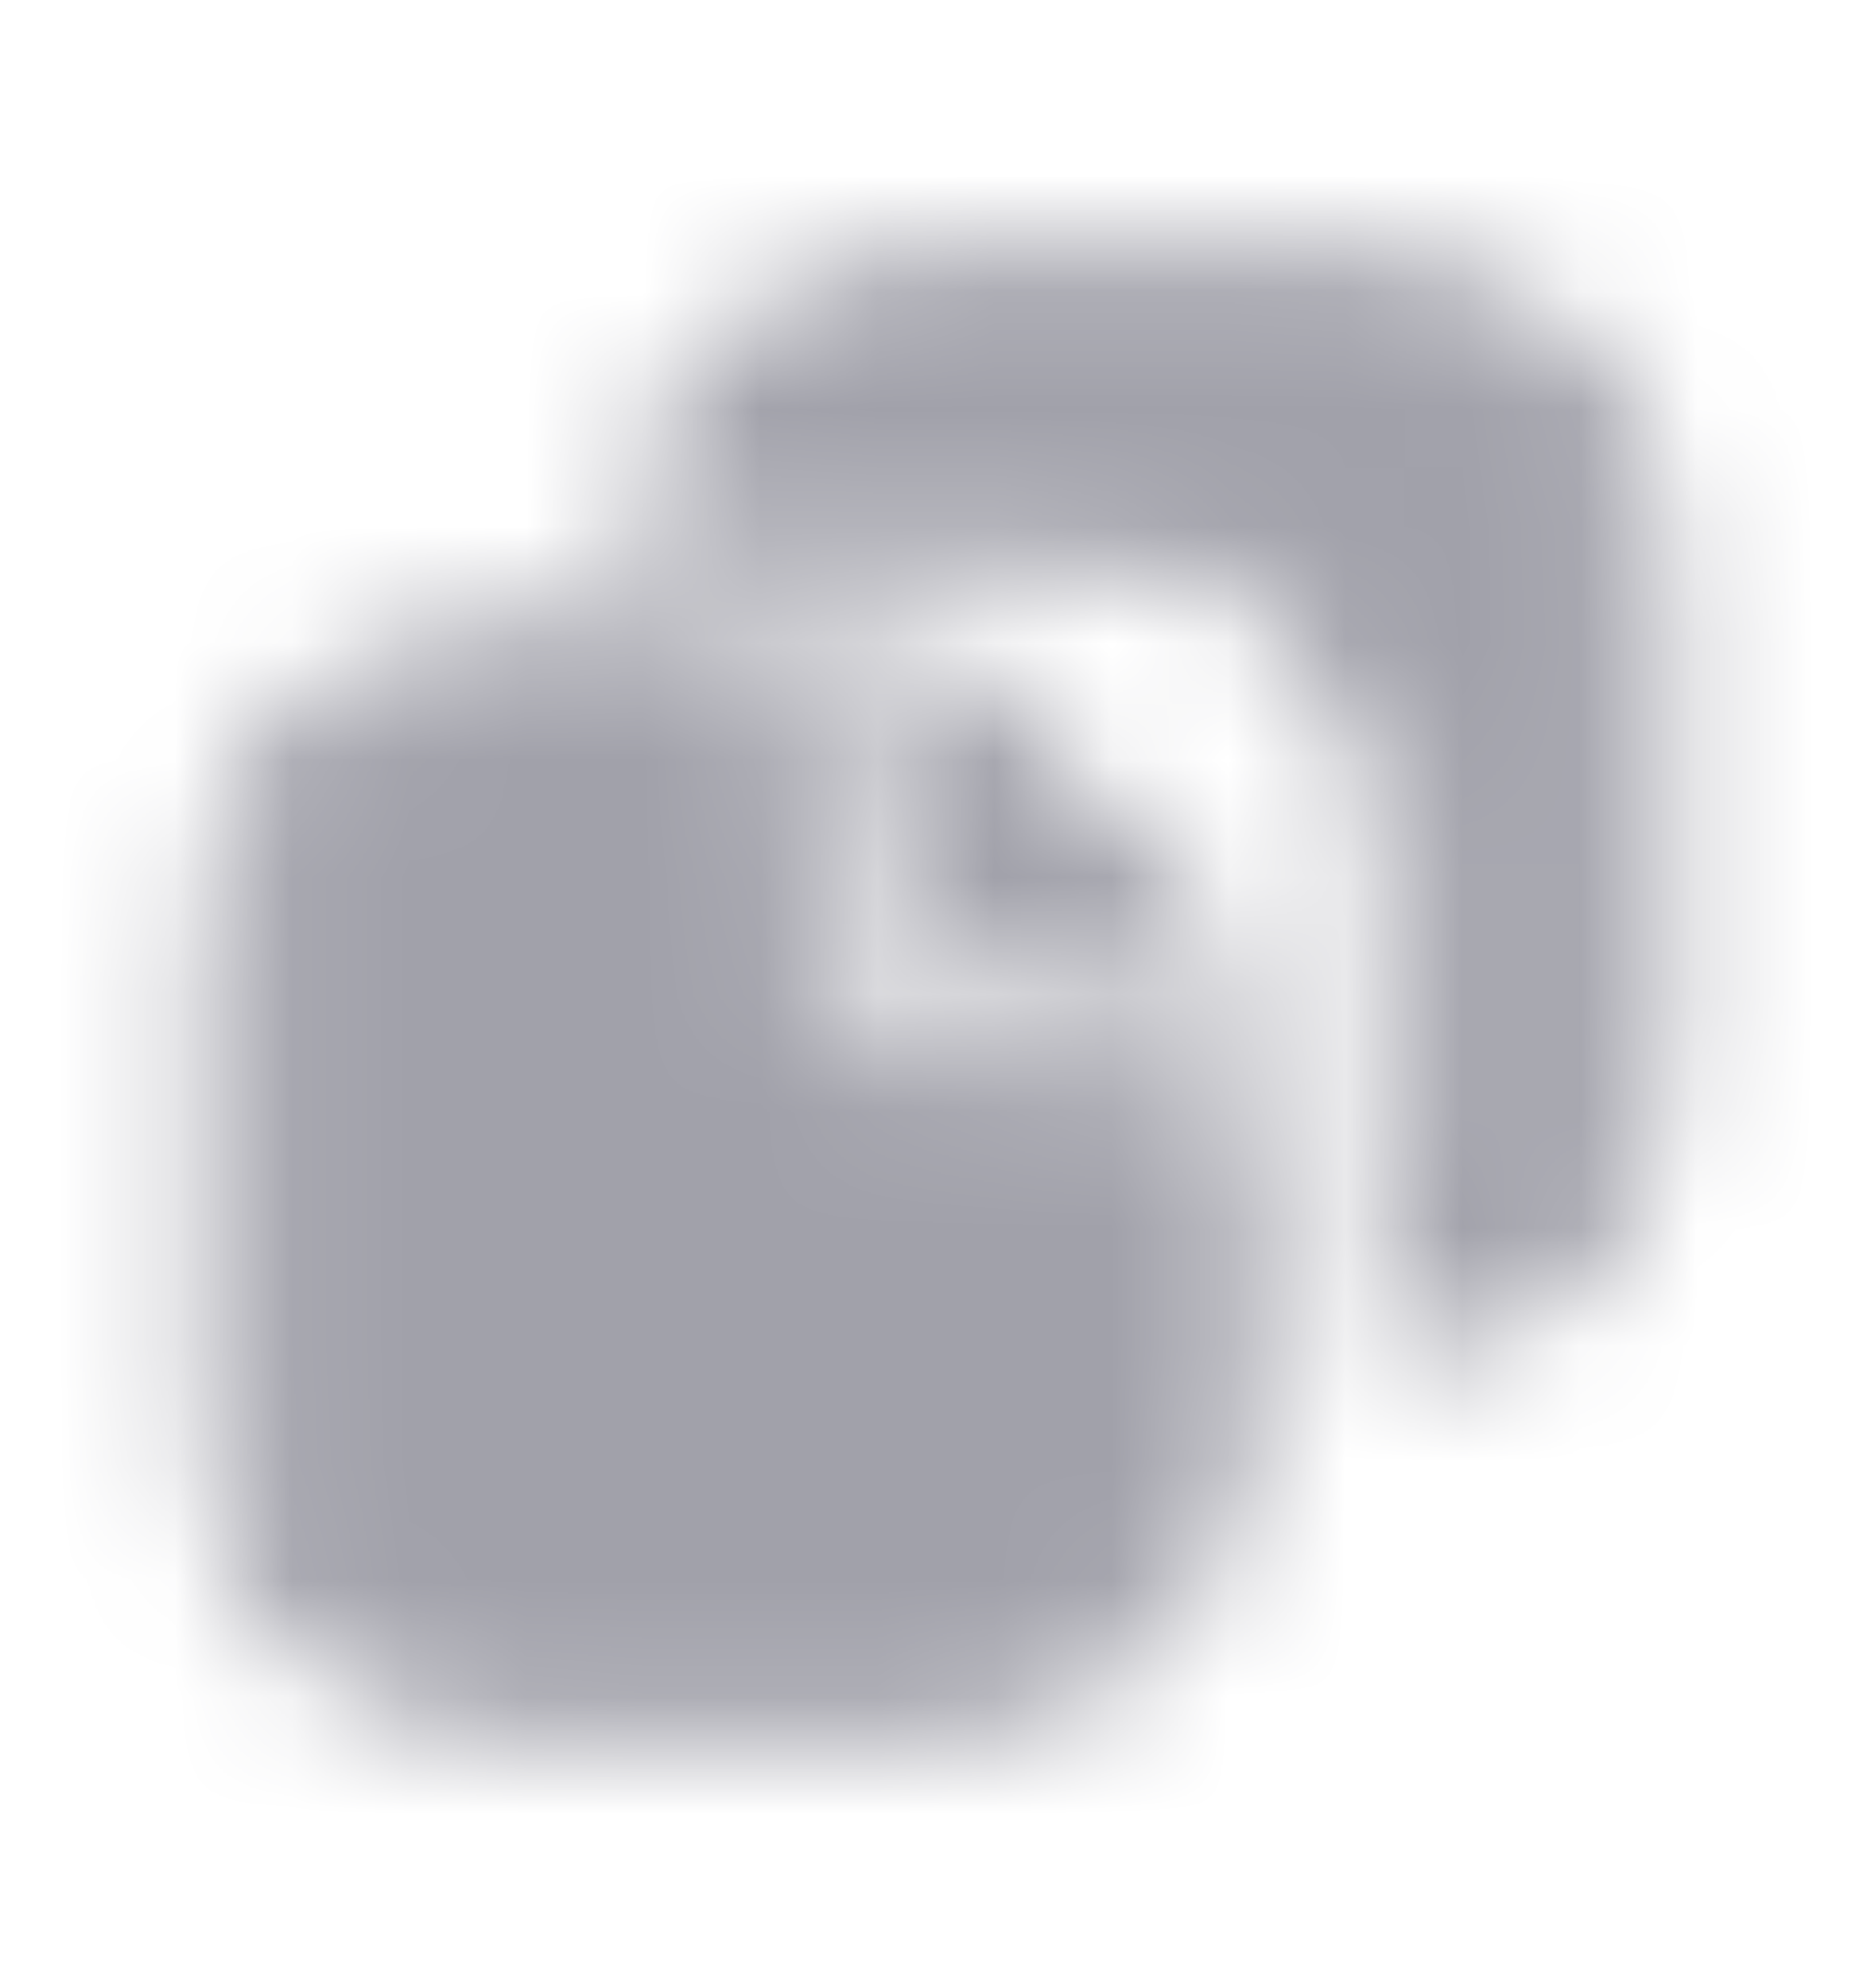 <svg width="16" height="17" viewBox="0 0 16 17" fill="none" xmlns="http://www.w3.org/2000/svg">
<mask id="mask0_91_2616" style="mask-type:alpha" maskUnits="userSpaceOnUse" x="0" y="0" width="16" height="17">
<g clip-path="url(#clip0_91_2616)">
<path d="M8.835 9.692H10.196V12.152C10.196 12.877 9.947 13.404 9.577 13.751C9.202 14.102 8.668 14.304 8.044 14.304H4.348C3.724 14.304 3.19 14.102 2.816 13.751C2.446 13.404 2.196 12.877 2.196 12.152V7.986C2.196 7.26 2.446 6.734 2.816 6.387C3.19 6.035 3.724 5.833 4.348 5.833H6.337V7.195C6.337 8.579 7.459 9.692 8.835 9.692Z" fill="black" stroke="black" stroke-width="0.941"/>
<path d="M10.416 2.696H11.652C12.276 2.696 12.81 2.898 13.184 3.249C13.554 3.596 13.804 4.123 13.804 4.848V6.084V7.785V9.021C13.804 9.727 13.566 10.242 13.213 10.586C12.957 10.835 12.624 11.012 12.235 11.099V10.294V8.594V7.358C12.235 6.402 11.898 5.617 11.319 5.073C10.744 4.533 9.967 4.265 9.142 4.265H7.906H7.222H5.869C5.967 3.819 6.177 3.476 6.451 3.227C6.823 2.89 7.346 2.696 7.956 2.696H9.732H10.416Z" fill="black" stroke="black" stroke-width="0.941"/>
<path d="M8.766 8.092L8.759 8.092C8.289 8.092 7.931 7.723 7.931 7.308V6.07C8.529 6.676 9.345 7.497 9.945 8.098C9.526 8.098 9.096 8.097 8.766 8.092Z" fill="black" stroke="black" stroke-width="0.941"/>
</g>
</mask>
<g mask="url(#mask0_91_2616)">
<rect y="0.5" width="16" height="16" fill="#A1A1AA"/>
</g>
<defs>
<clipPath id="clip0_91_2616">
<rect width="16" height="16" fill="white" transform="translate(0 0.5)"/>
</clipPath>
</defs>
</svg>
